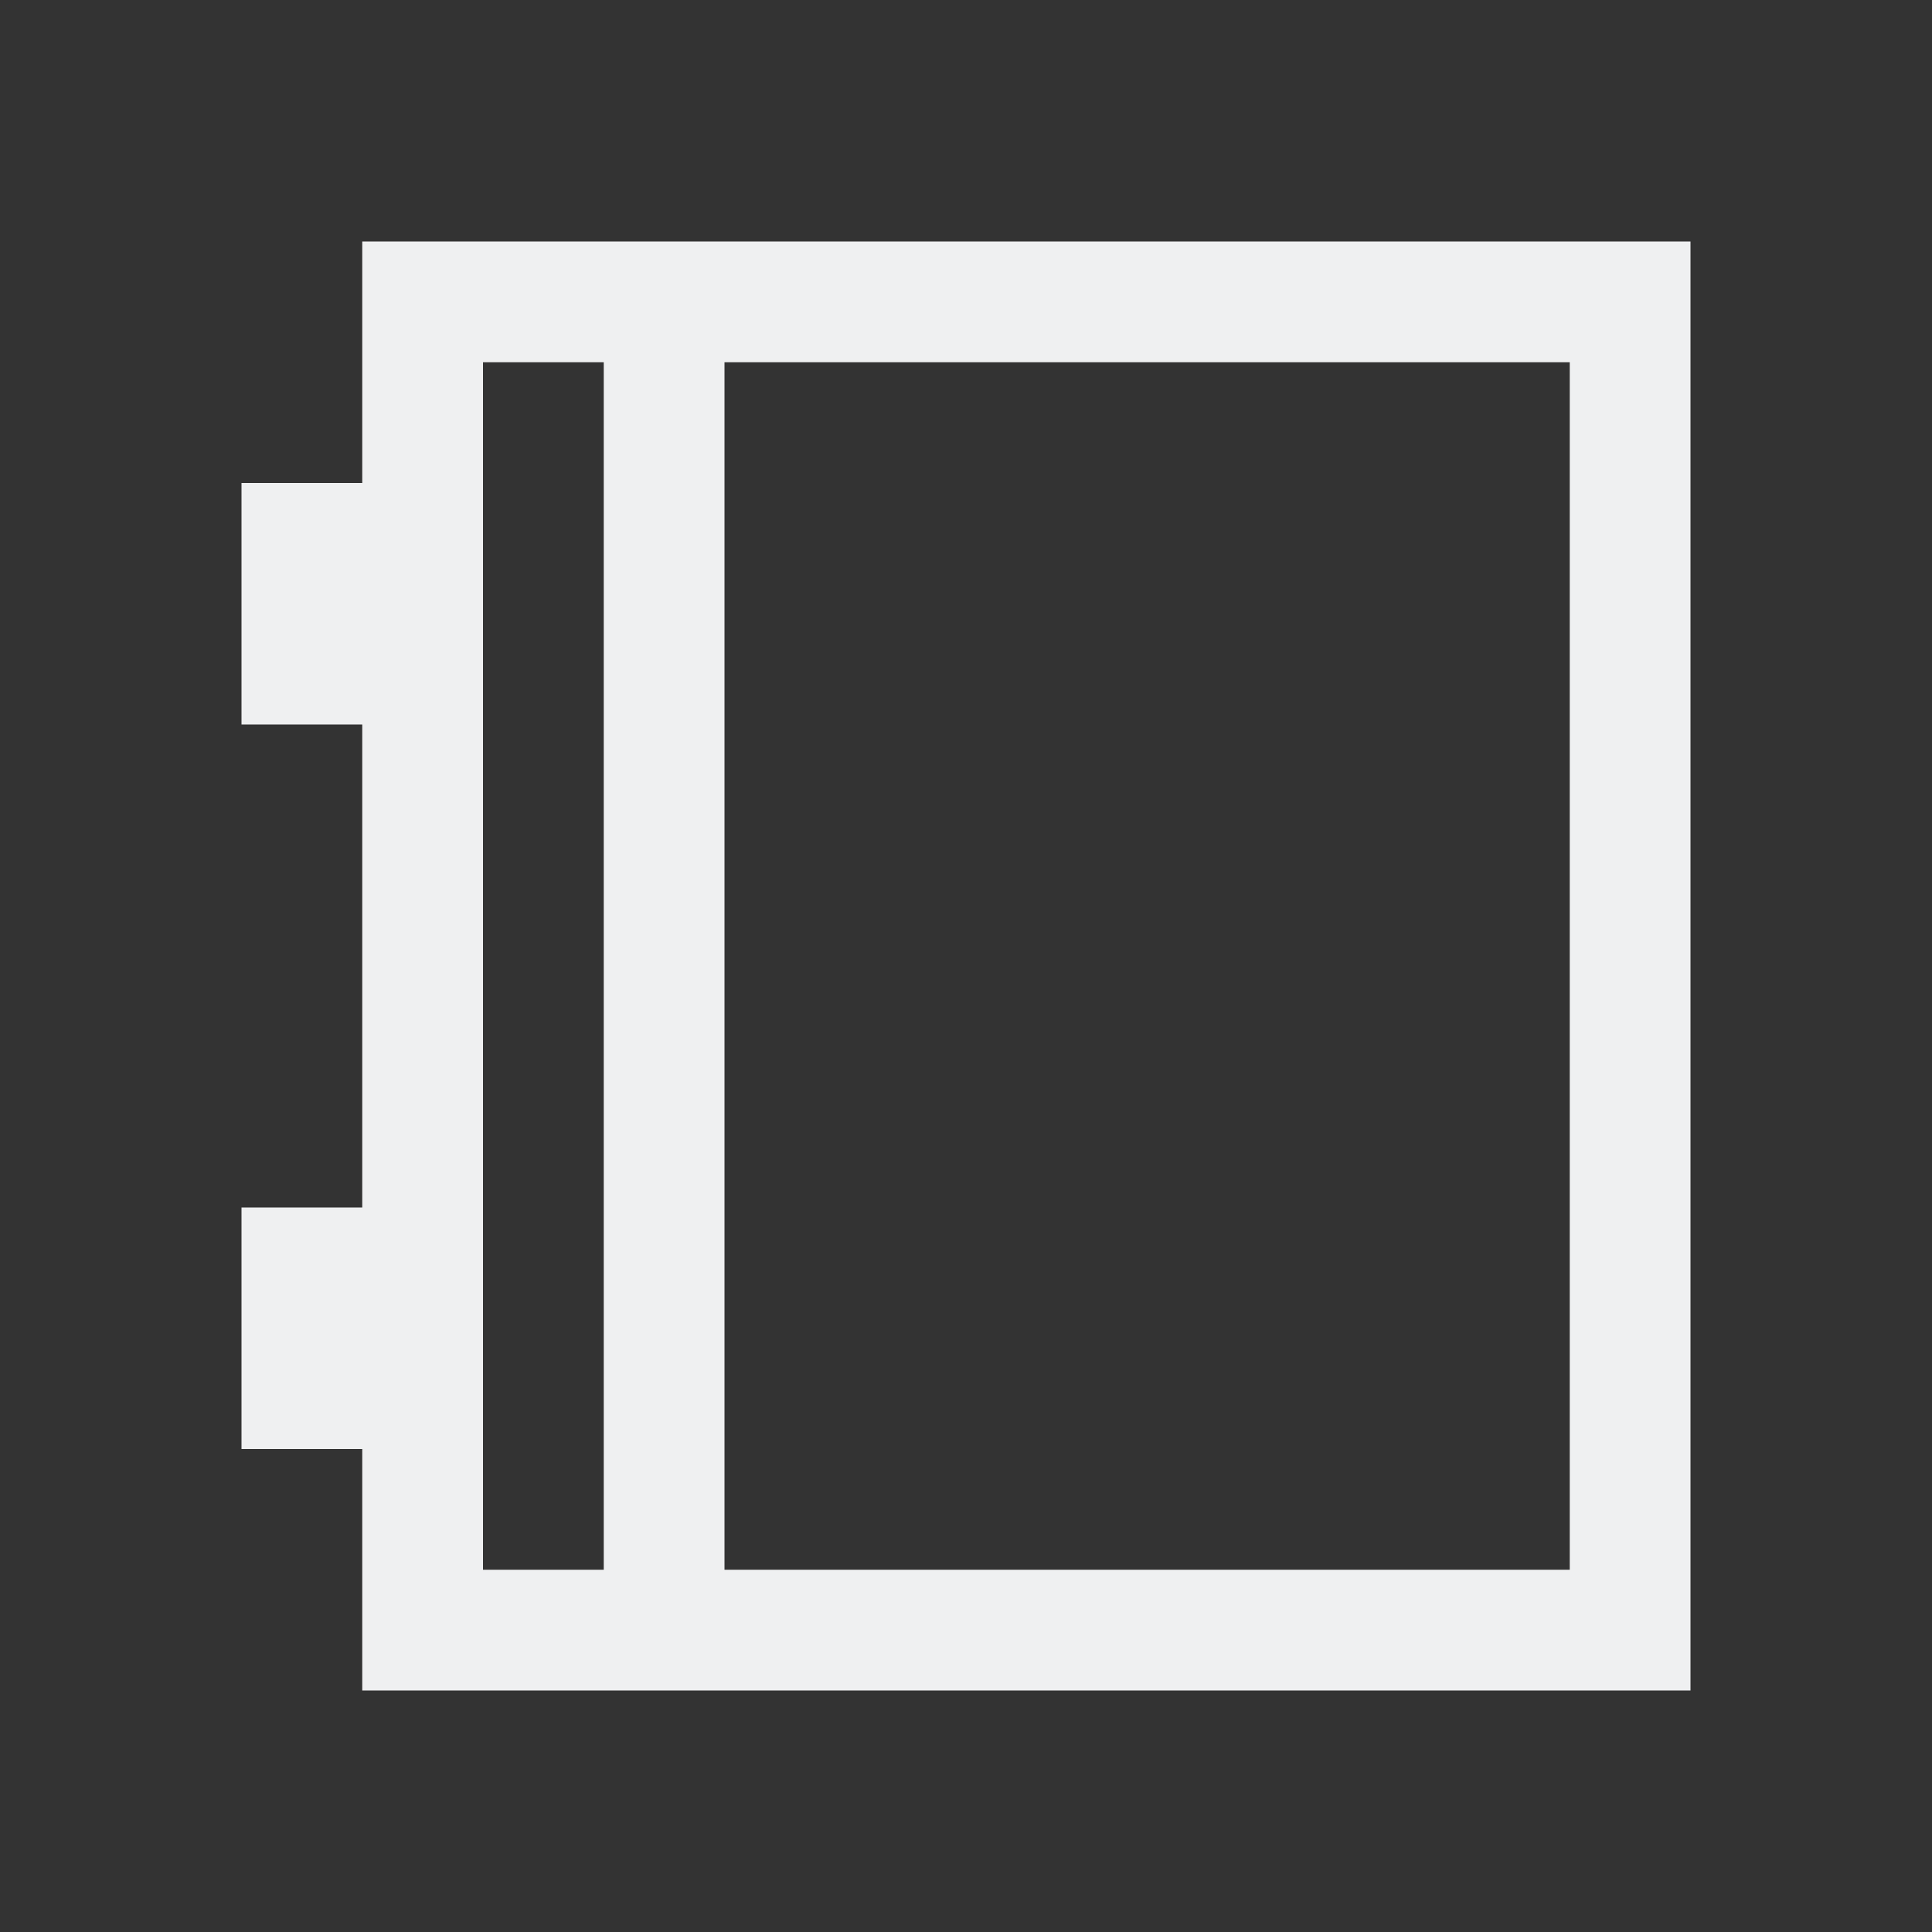 <svg viewBox="0 0 16 16" xmlns="http://www.w3.org/2000/svg"><rect x="0" y="0" width="16" height="16" fill="#333333" stroke="none"/><path d="m3 2v1 1h-1v2h1v4h-1v2h1v1.5.5h11v-1h-8v-10h7v11h1v-11-1zm1 1h1v10h-1z" fill="#eff0f1"/></svg>